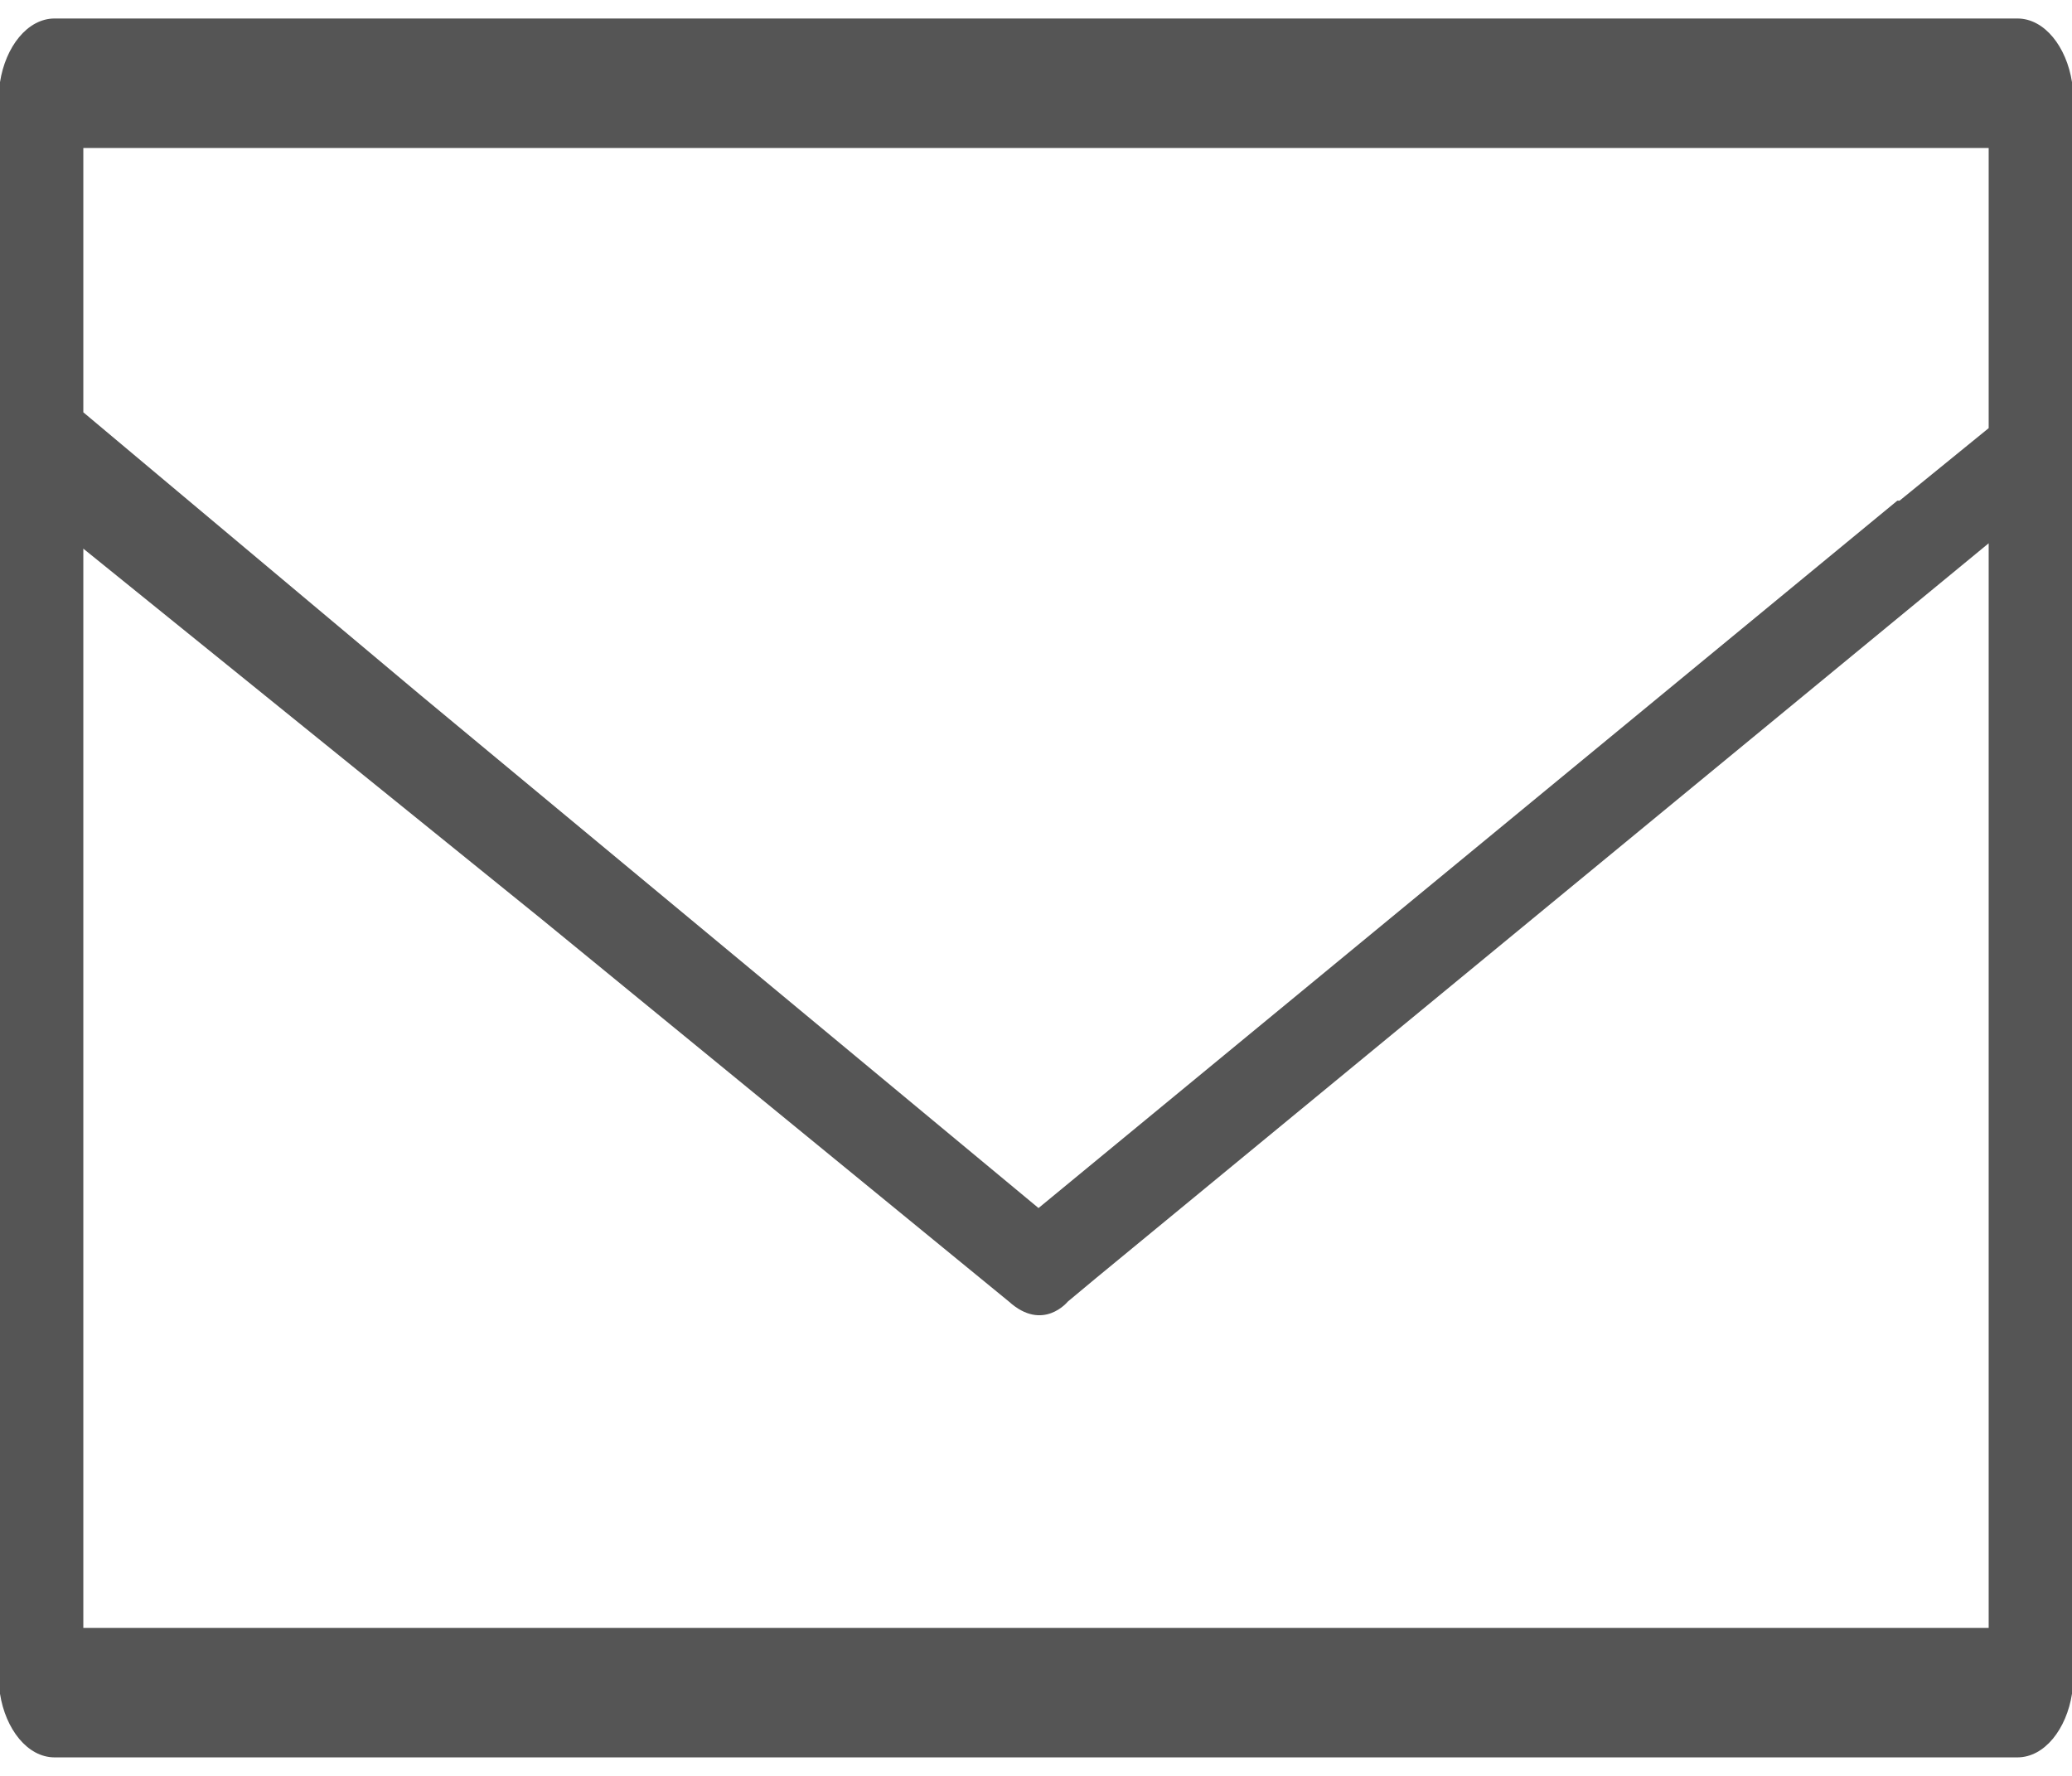 ﻿<?xml version="1.0" encoding="utf-8"?>
<svg version="1.1" xmlns:xlink="http://www.w3.org/1999/xlink" width="14px" height="12px" xmlns="http://www.w3.org/2000/svg">
  <g transform="matrix(1 0 0 1 -961 -568 )">
    <path d="M 14 0.555  C 13.963 0.317  13.815 0.125  13.631 0.125  L 0.369 0.125  C 0.185 0.125  0.037 0.317  0 0.555  L 0 11.445  C 0.037 11.683  0.185 11.875  0.369 11.875  L 13.631 11.875  C 13.815 11.875  13.963 11.683  14 11.445  L 14 0.555  Z M 0.563 2.786  L 0.563 1  L 13.437 1  L 13.437 2.893  L 12.835 3.383  L 12.82 3.383  L 7.017 8.163  L 2.84 4.696  L 0.563 2.786  Z M 13.437 3.671  L 13.437 11  L 0.563 11  L 0.563 3.706  L 0.565 3.709  L 3.657 6.209  L 6.817 8.795  C 7.047 9.003  7.215 8.795  7.215 8.795  L 7.406 8.636  L 13.437 3.671  Z " fill-rule="nonzero" fill="#555555" stroke="none" transform="matrix(1 0 0 1 961 568 )" />
  </g>
</svg>